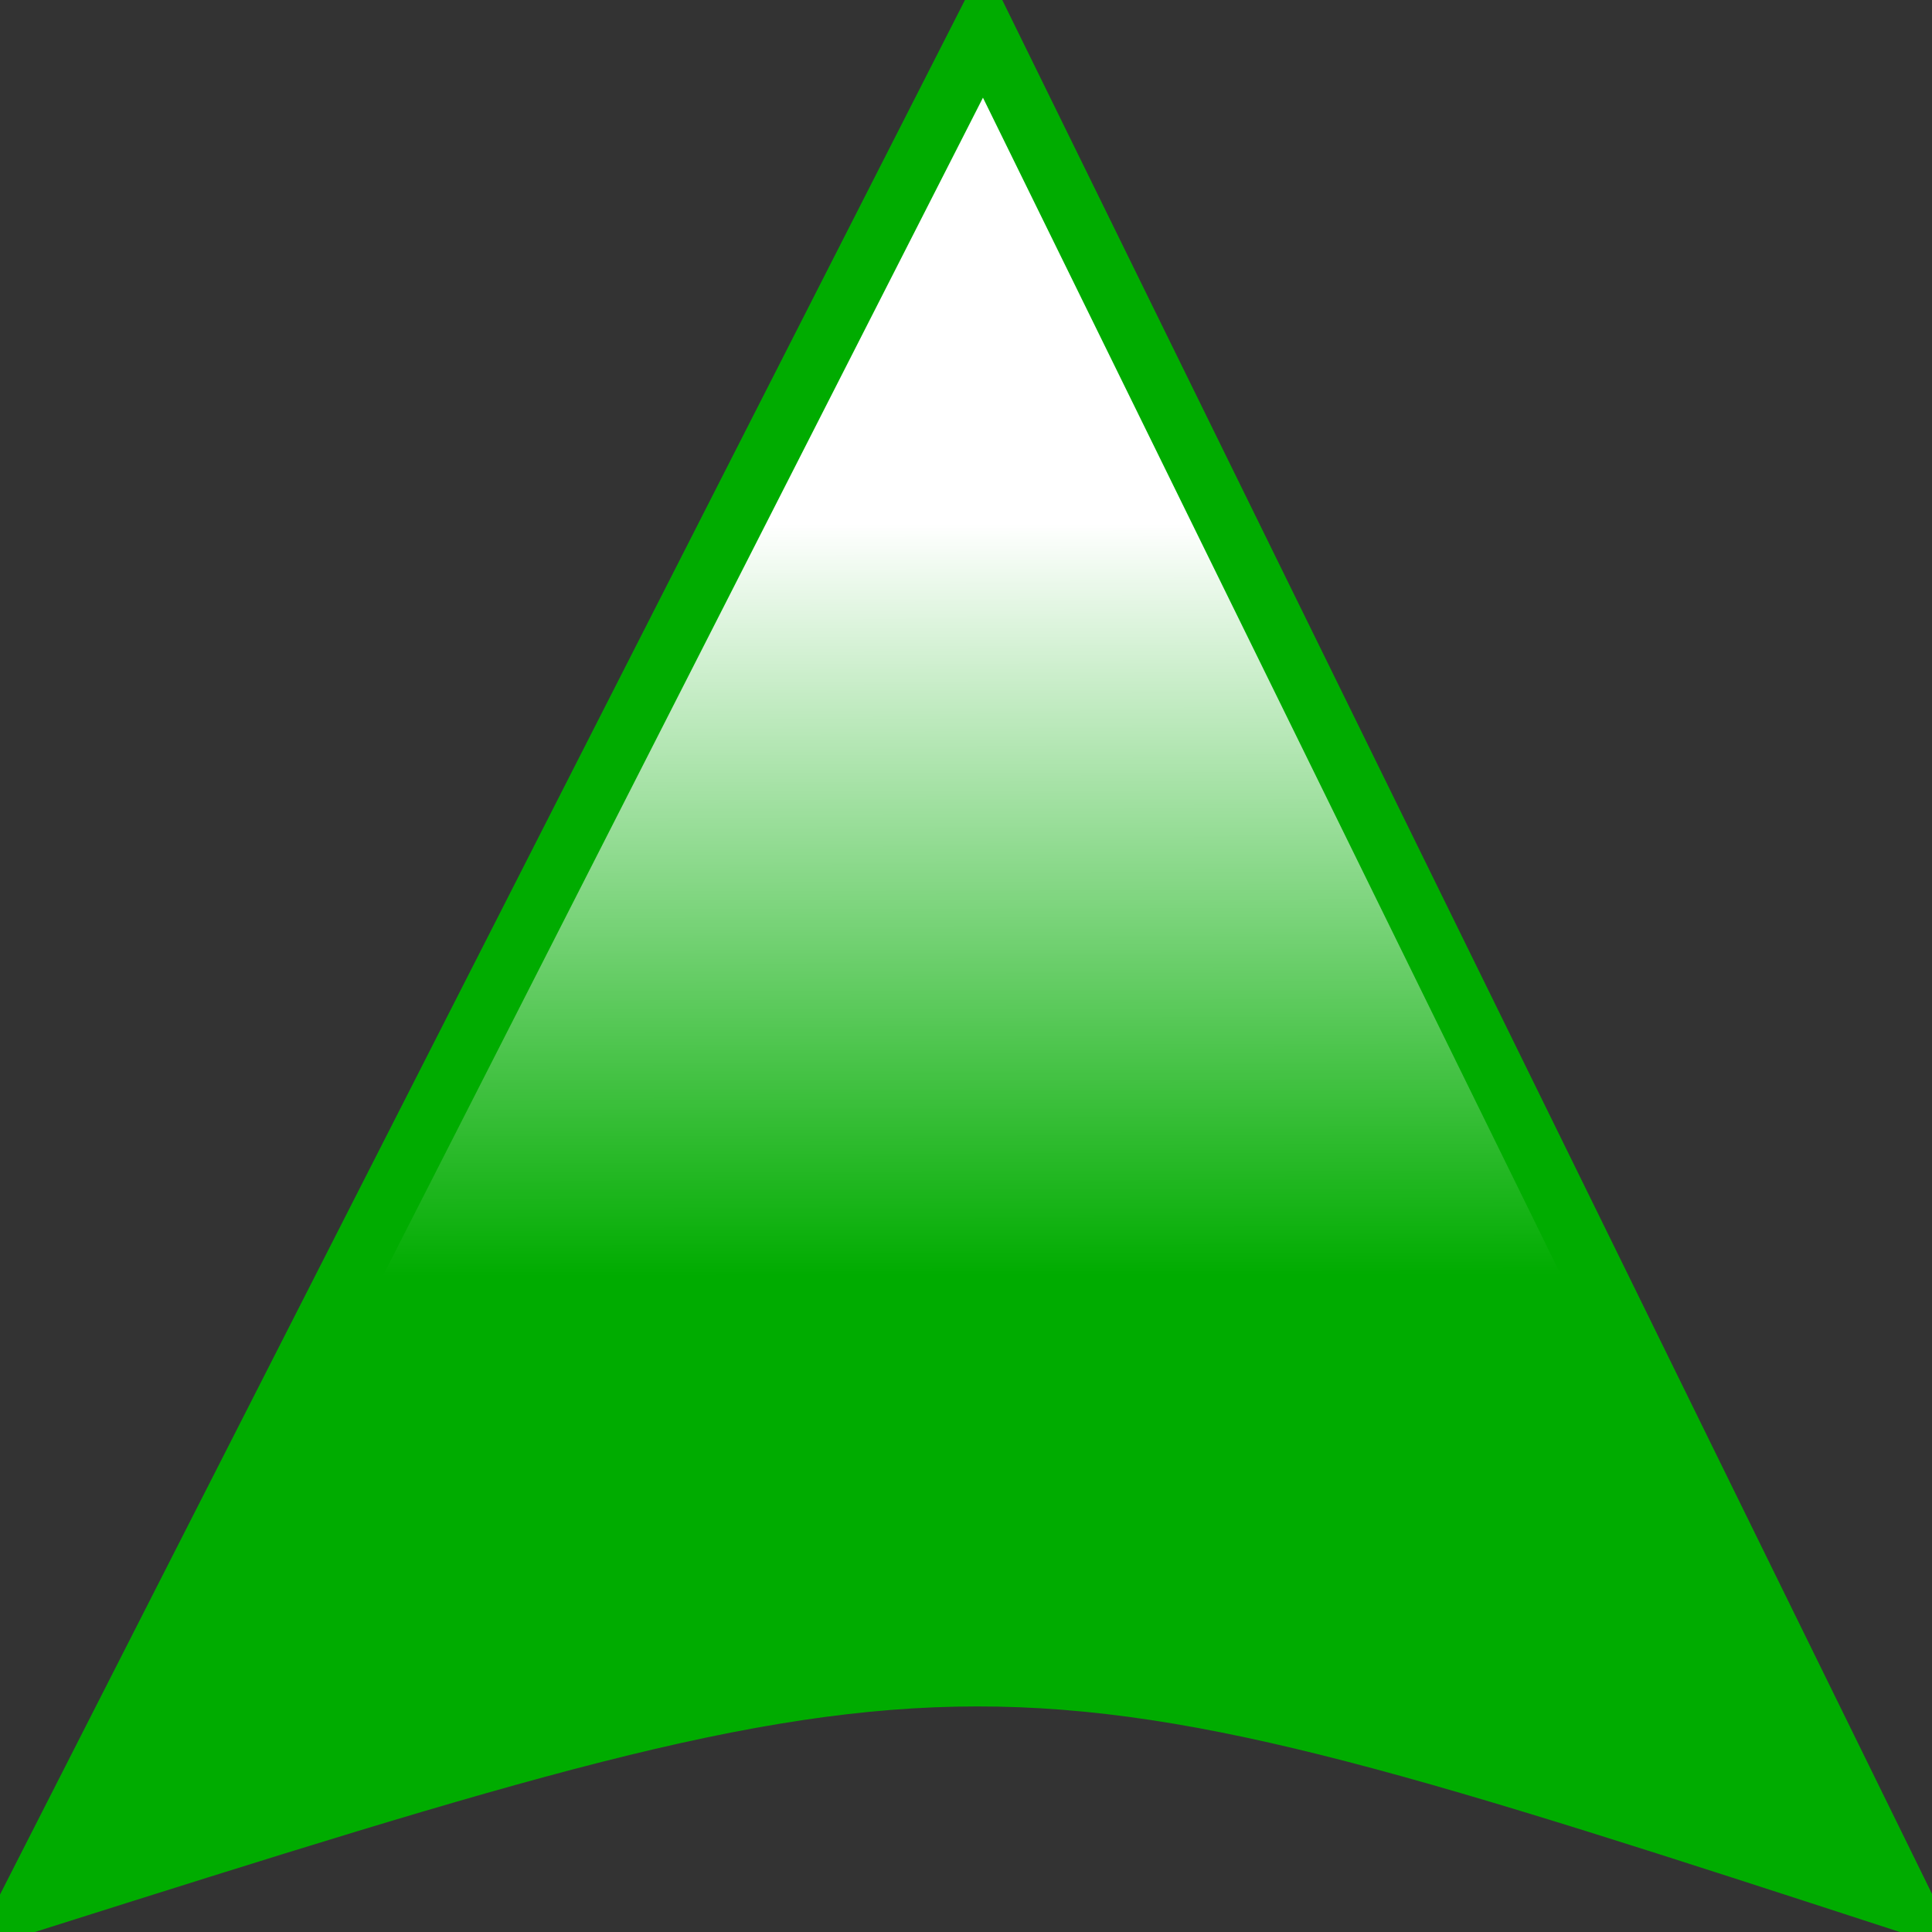 <?xml version="1.0" encoding="UTF-8" standalone="no"?>
<!-- Created with Inkscape (http://www.inkscape.org/) -->
<svg id="svg2985" xmlns:rdf="http://www.w3.org/1999/02/22-rdf-syntax-ns#" xmlns="http://www.w3.org/2000/svg" viewBox="0 0 32 32" height="100%" width="100%" version="1.1" xmlns:cc="http://creativecommons.org/ns#" xmlns:xlink="http://www.w3.org/1999/xlink" xmlns:dc="http://purl.org/dc/elements/1.1/">
<rect x="0" y="0" width="32" height="32" fill="#333333" stroke="none"/>
<defs id="defs2987">
<linearGradient id="linearGradient3837" y2="8.436" gradientUnits="userSpaceOnUse" y1="21.125" gradientTransform="matrix(0.989,0.008,-0.008,0.982,0.217,0.255)" x2="16.291" x1="16.413">
<stop id="stop3786-2-7-7-0-19" style="stop-color:#00ac00;" offset="0"/>
<stop id="stop3788-4-1-6-9-16" style="stop-color:#ffffff;" offset="1"/>
</linearGradient>
</defs>
<path id="path2995-9-1-5-1-1-1-7" d="M0.5,31.5,16.289,0.5,31.5,31.485c-15.254-4.964-15.254-4.964-31,0.015z" style="stroke:#00ac00;fill:url(#linearGradient3837);"/>
</svg>
